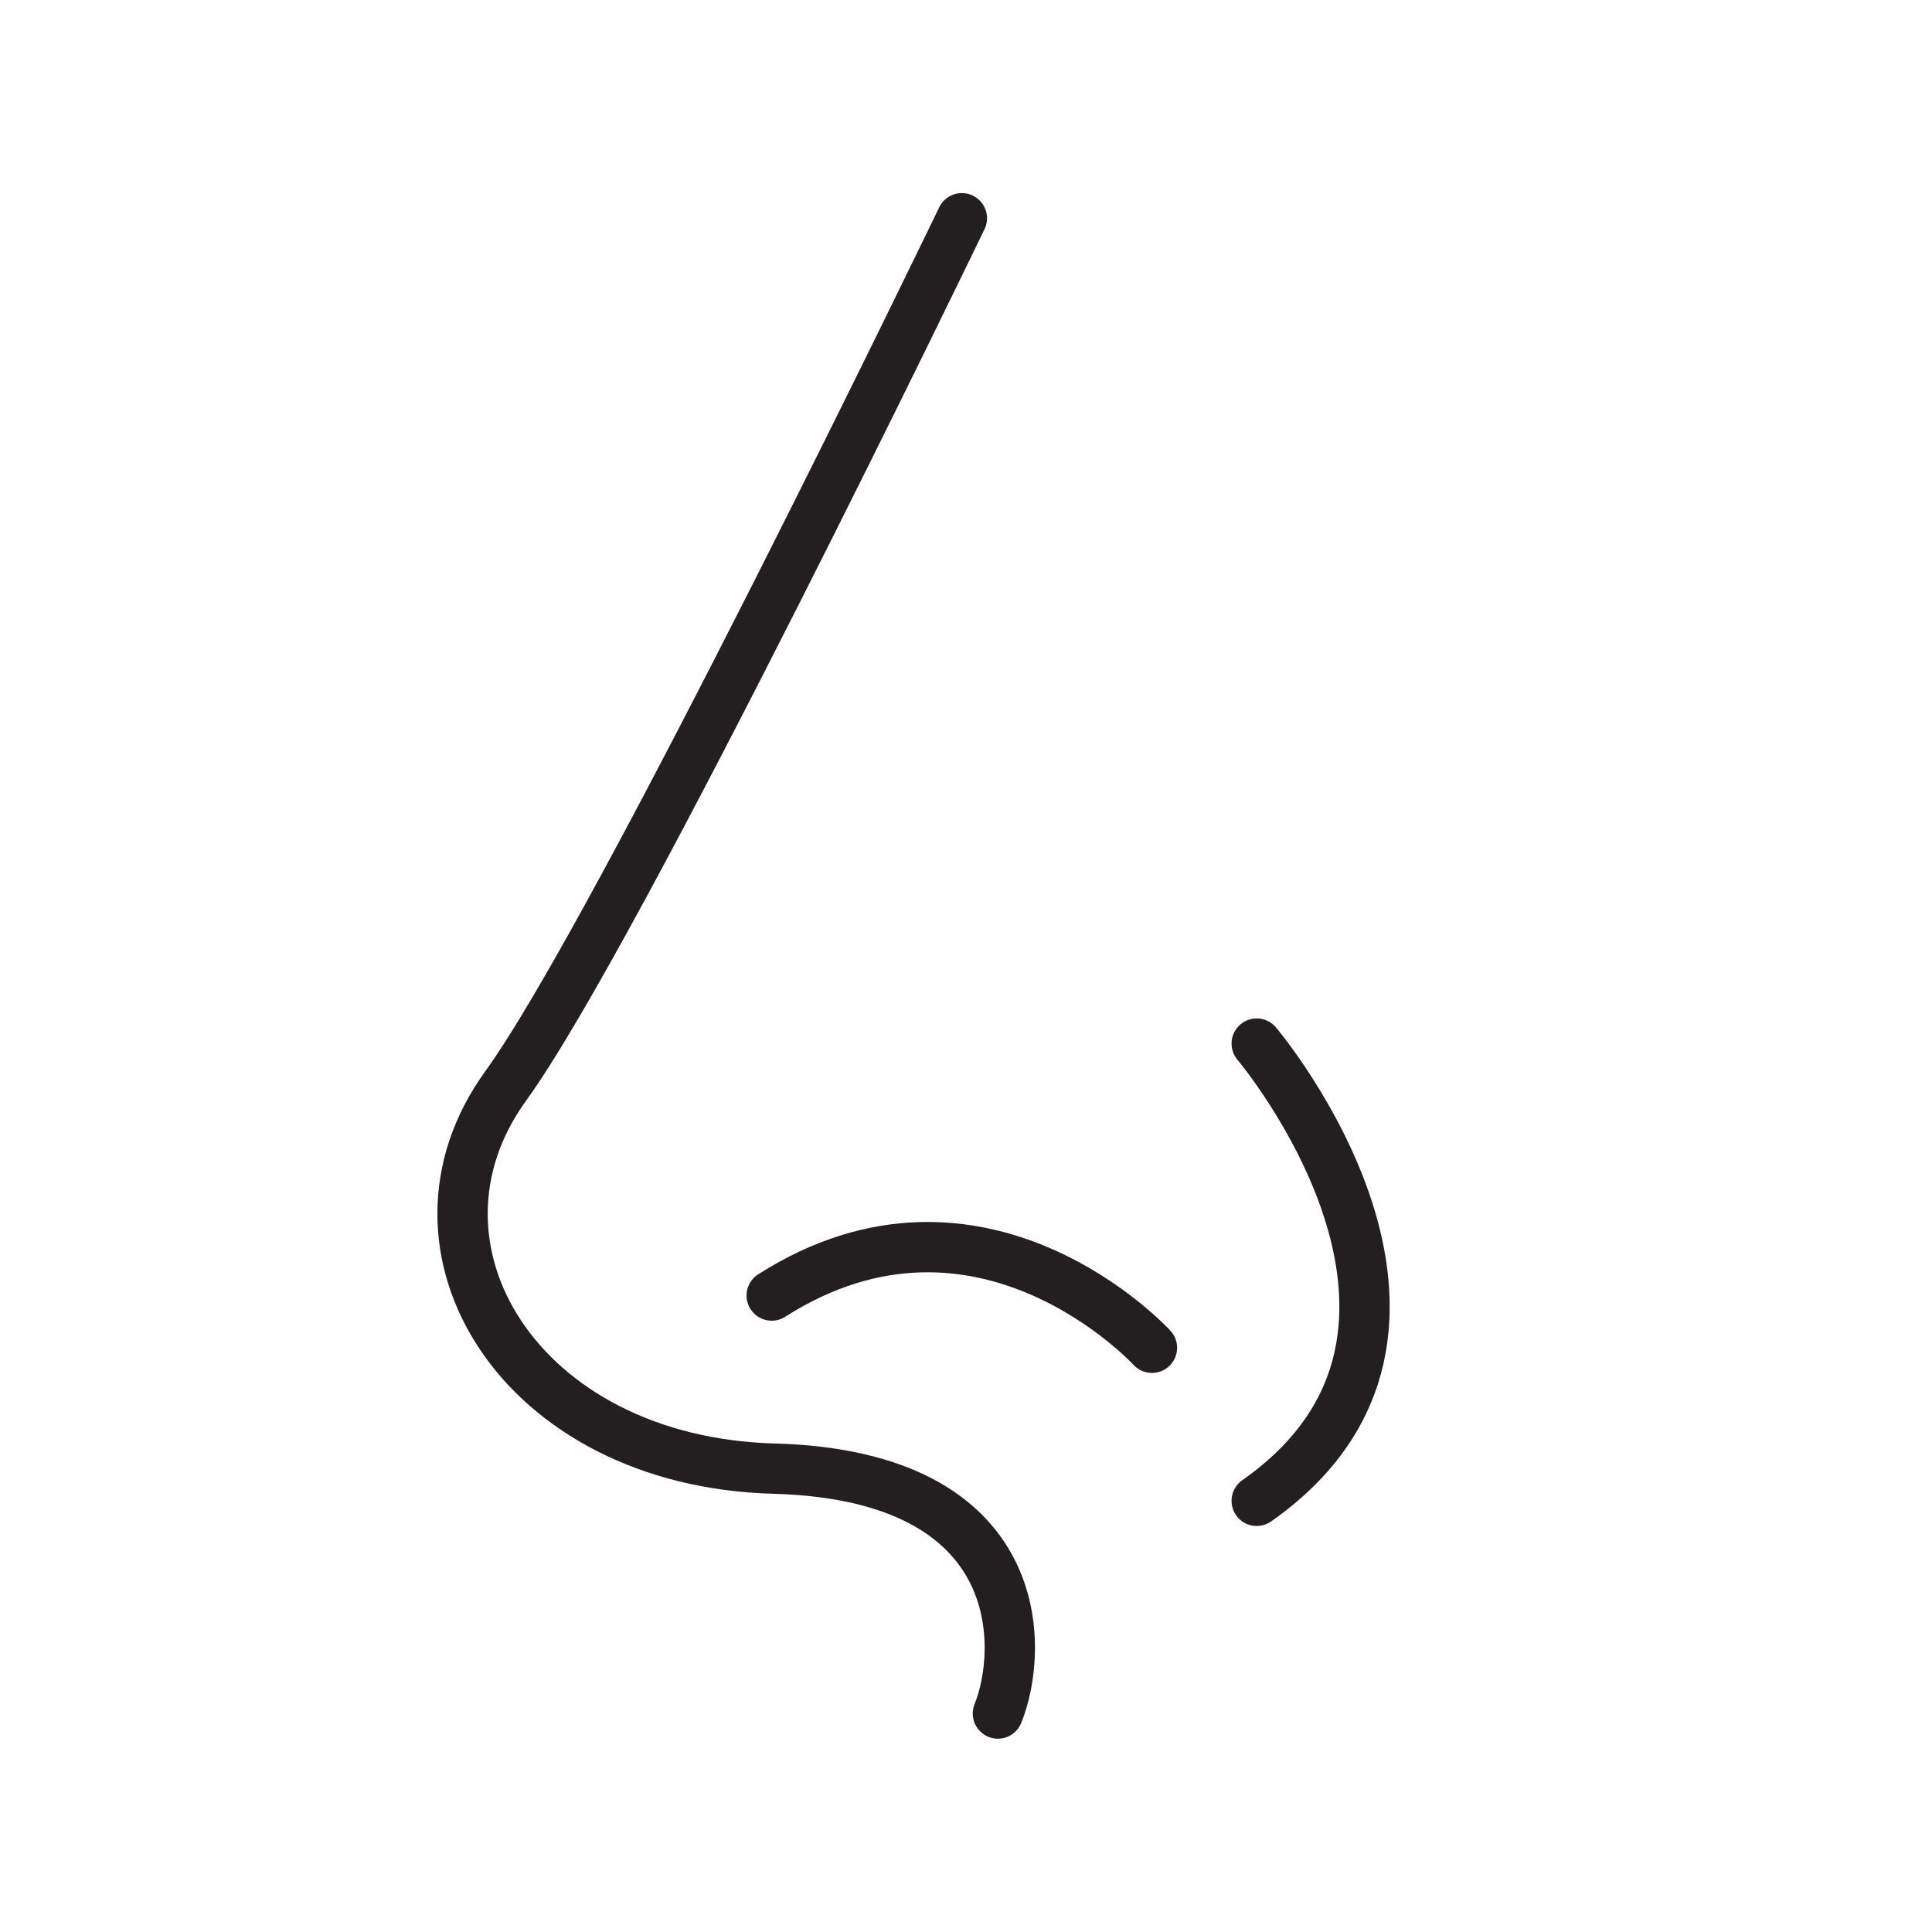 <svg xmlns="http://www.w3.org/2000/svg" viewBox="0 0 1920 1920">
    <style>
        .st0{fill:#fff}.st1{fill:none;stroke:#231f20;stroke-width:50;stroke-linecap:round;stroke-linejoin:round;stroke-miterlimit:10}
    </style>
    <g id="STROKES">
        <g id="XMLID_1_">
            <path class="st1" d="M955.9 216.9s-341.8 708.4-453.4 862.4c-115.9 160 13.6 373.3 266.6 380.2 255 7 248.1 180.8 222.6 243.4"/>
            <path class="st1" d="M1248.9 1037.1s241.1 285.2 0 454.4"/>
            <path class="st1" d="M1144.8 1339.4s-169.2-184.9-377.9-51.9"/>
        </g>
    </g>
</svg>
